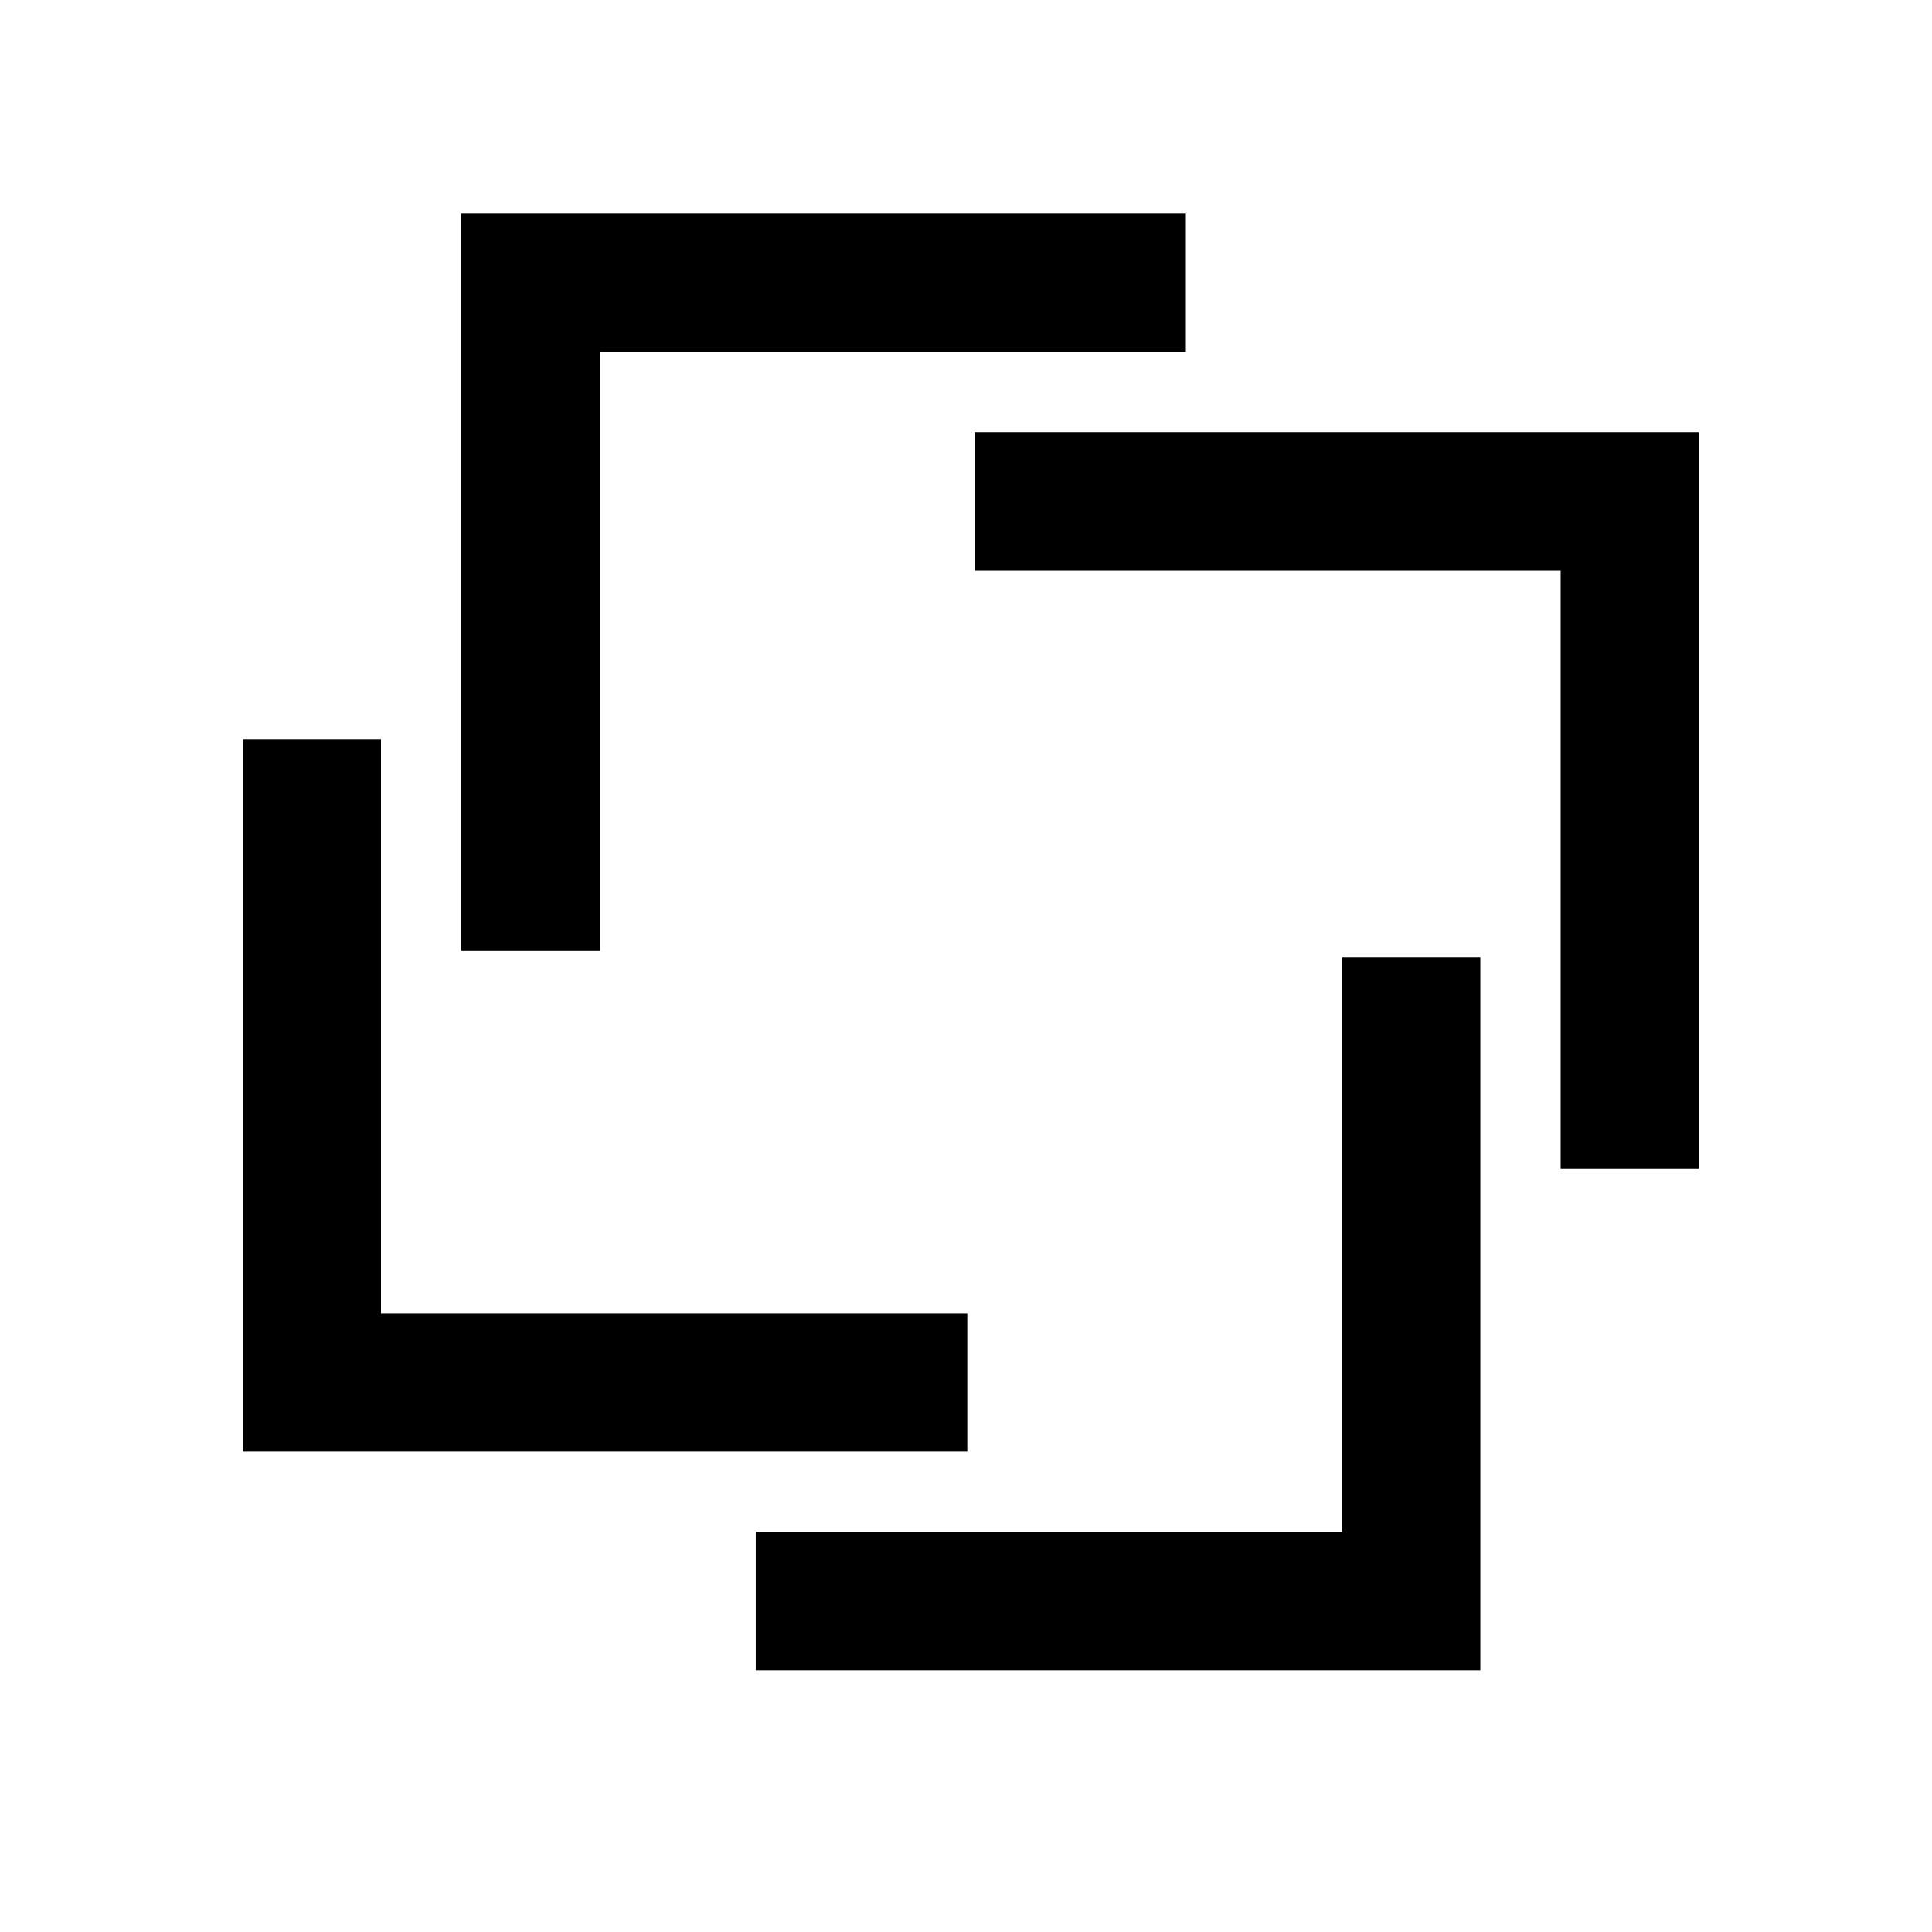 <svg xmlns="http://www.w3.org/2000/svg" xmlns:xlink="http://www.w3.org/1999/xlink" width="500" zoomAndPan="magnify" viewBox="0 0 375 375" height="500" preserveAspectRatio="xMidYMid meet" version="1.0"><defs><clipPath id="d6bd5215d1"><path d="M 89 41.449 L 231 41.449 L 231 185 L 89 185 Z M 89 41.449 " clip-rule="nonzero"/></clipPath><clipPath id="5768727d67"><path d="M 146 185 L 288 185 L 288 324.199 L 146 324.199 Z M 146 185 " clip-rule="nonzero"/></clipPath></defs><g clip-path="url(#d6bd5215d1)"><path fill="#000000" d="M 116.422 184.469 L 116.422 68.289 L 230.176 68.289 L 230.176 41.449 L 89.539 41.449 L 89.539 184.469 Z M 116.422 184.469 " fill-opacity="1" fill-rule="nonzero"/></g><g clip-path="url(#5768727d67)"><path fill="#000000" d="M 260.5 185.887 L 260.5 297.355 L 146.695 297.355 L 146.695 324.199 L 287.332 324.199 L 287.332 185.887 Z M 260.5 185.887 " fill-opacity="1" fill-rule="nonzero"/></g><path fill="#000000" d="M 189.168 110.781 L 302.922 110.781 L 302.922 226.91 L 329.754 226.91 L 329.754 83.887 L 189.168 83.887 Z M 189.168 110.781 " fill-opacity="1" fill-rule="nonzero"/><path fill="#000000" d="M 187.75 254.914 L 73.949 254.914 L 73.949 143.445 L 47.117 143.445 L 47.117 281.758 L 187.75 281.758 Z M 187.75 254.914 " fill-opacity="1" fill-rule="nonzero"/></svg>